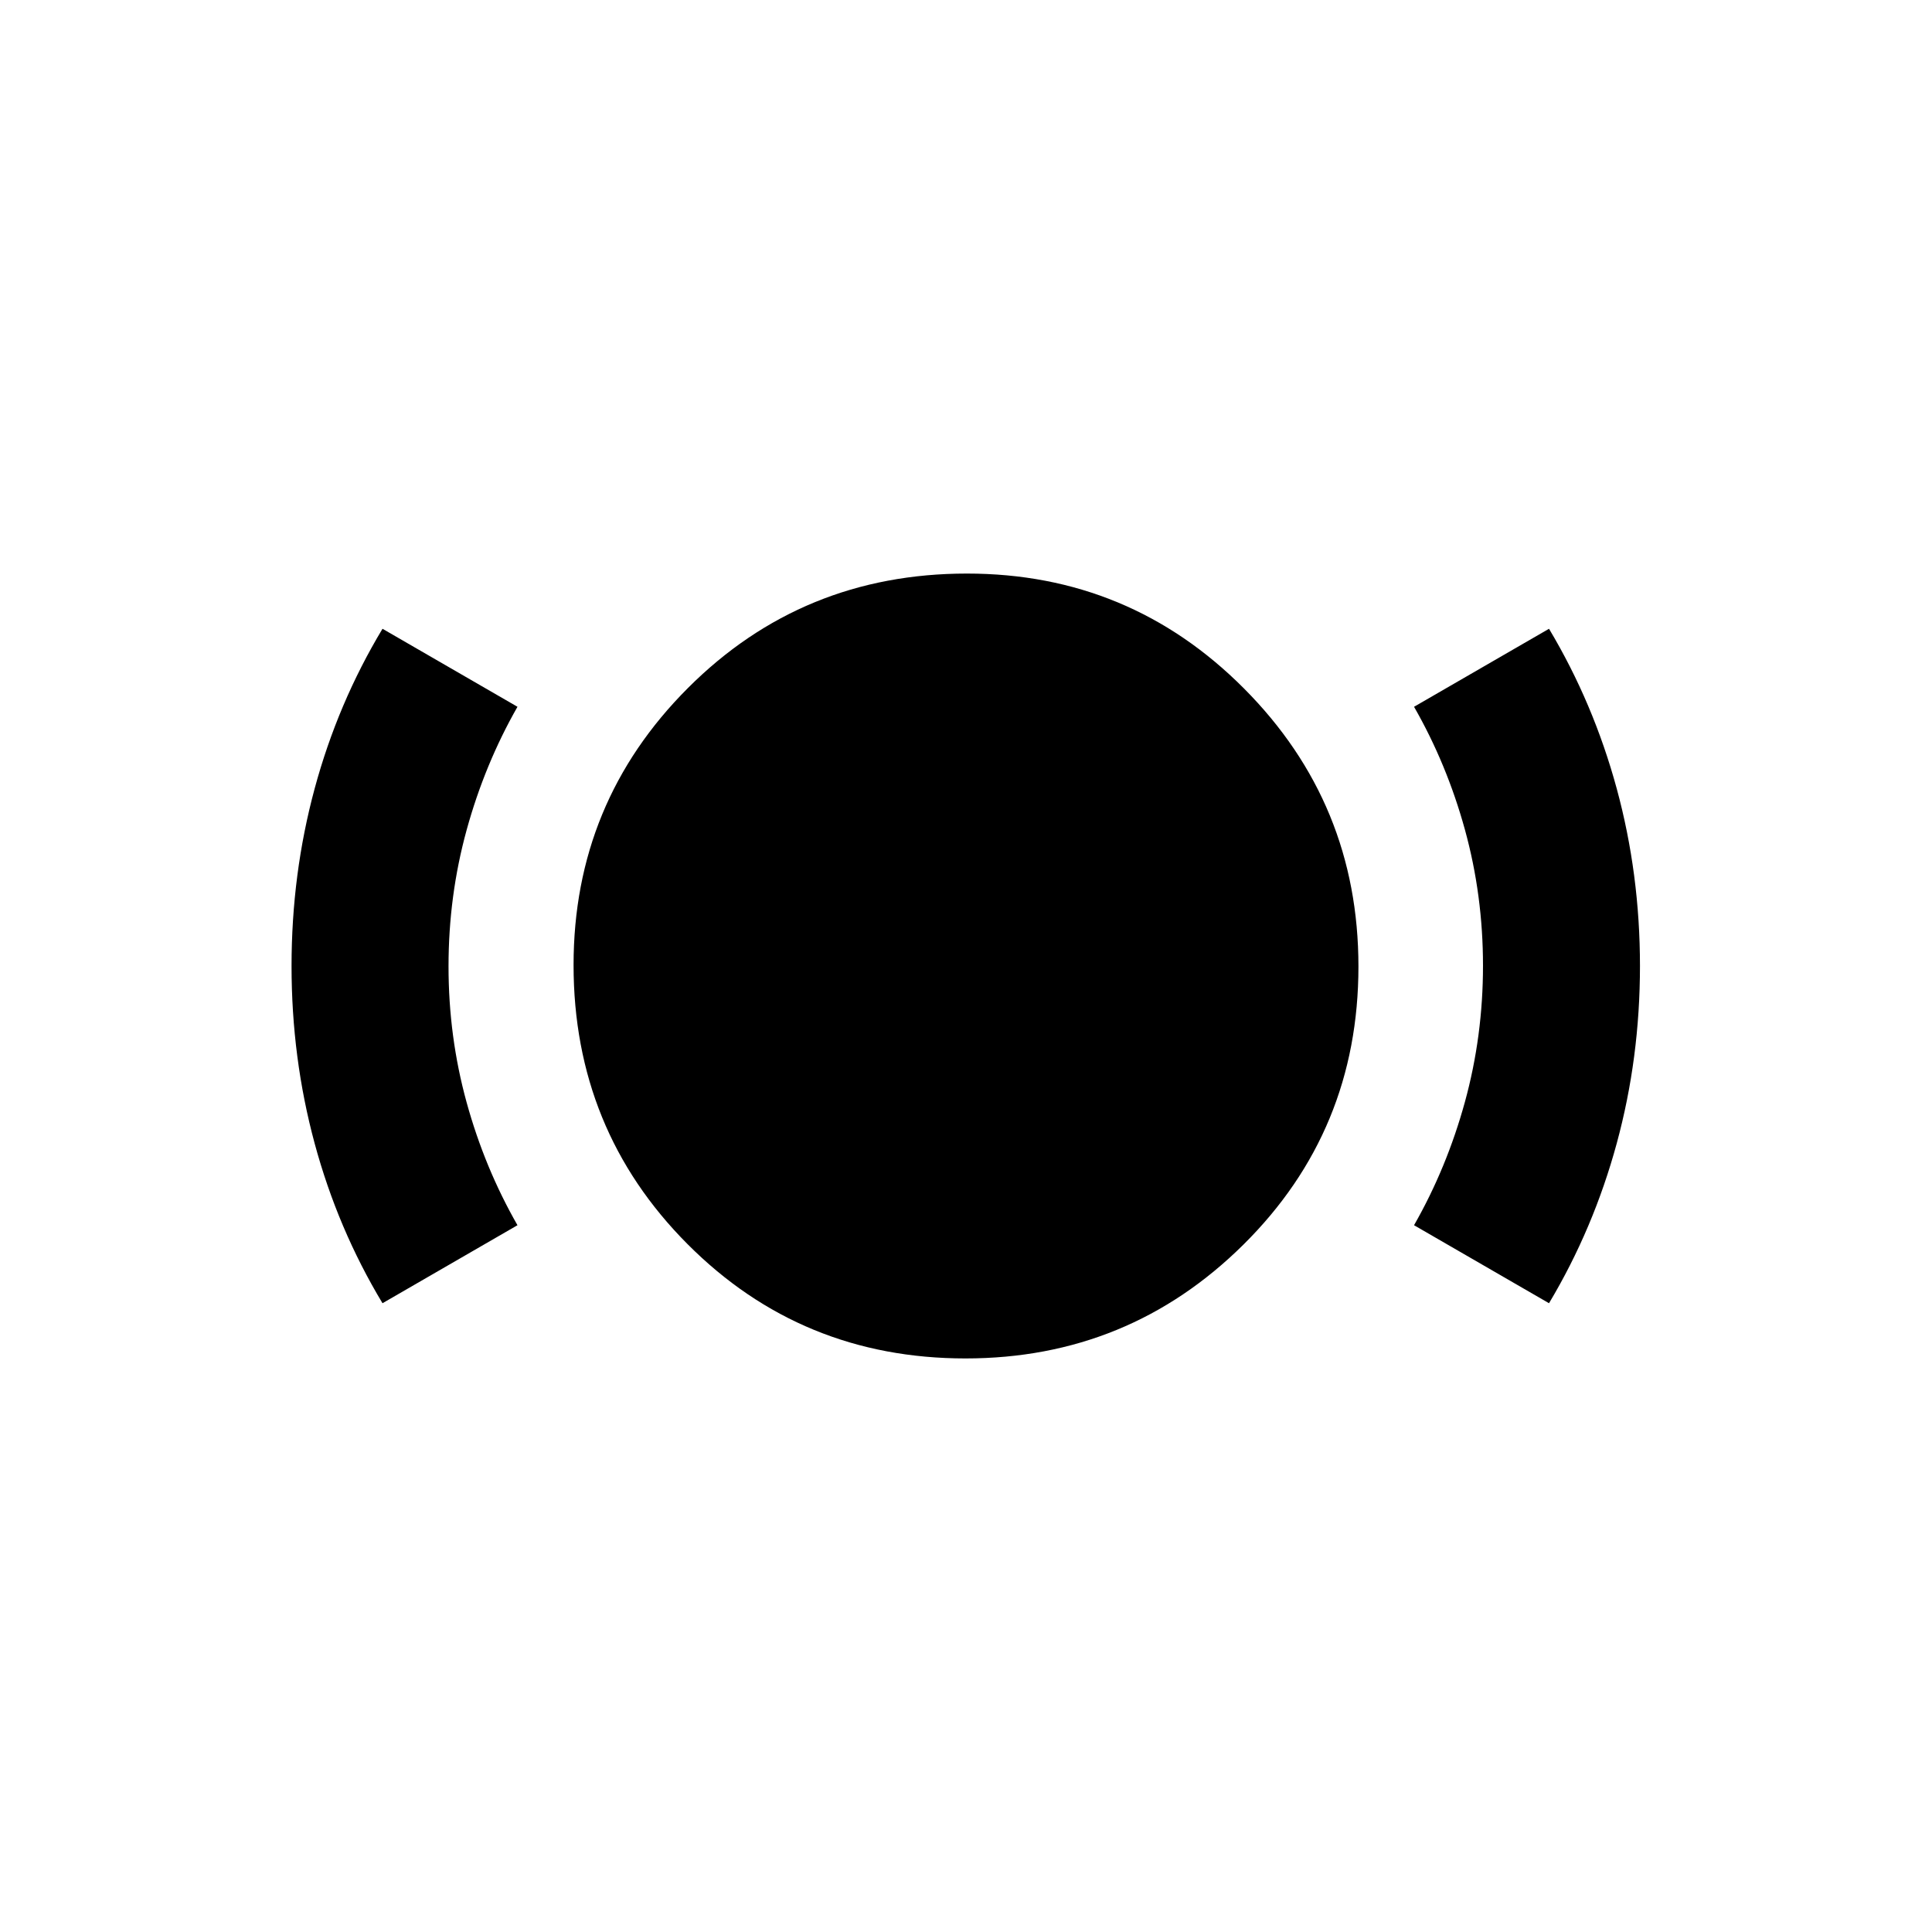 <svg xmlns="http://www.w3.org/2000/svg" height="20" viewBox="0 -960 960 960" width="20"><path d="M479.746-285q-81.556 0-138.151-56.841Q285-398.681 285-480.469q0-80.814 56.841-137.672Q398.681-675 480.469-675q80.814 0 137.672 57.112Q675-560.777 675-479.746q0 81.556-57.112 138.151Q560.777-285 479.746-285Zm-289.681-27.435q-22.238-36.956-33.717-79.407-11.479-42.451-11.479-88.158t11.479-88.158q11.479-42.451 33.717-79.407l67.065 38.761q-16.287 28.554-25.274 61.254-8.986 32.7-8.986 67.703 0 35.002 8.986 67.608 8.987 32.606 25.274 61.043l-67.065 38.761Zm579.631 0-67.066-38.761q16.288-28.554 25.275-61.254 8.986-32.7 8.986-67.703 0-35.002-8.986-67.608-8.987-32.606-25.275-61.043l67.066-38.761q22.094 36.956 33.645 79.407 11.55 42.451 11.55 88.158t-11.55 88.158q-11.551 42.451-33.645 79.407Z"/></svg>